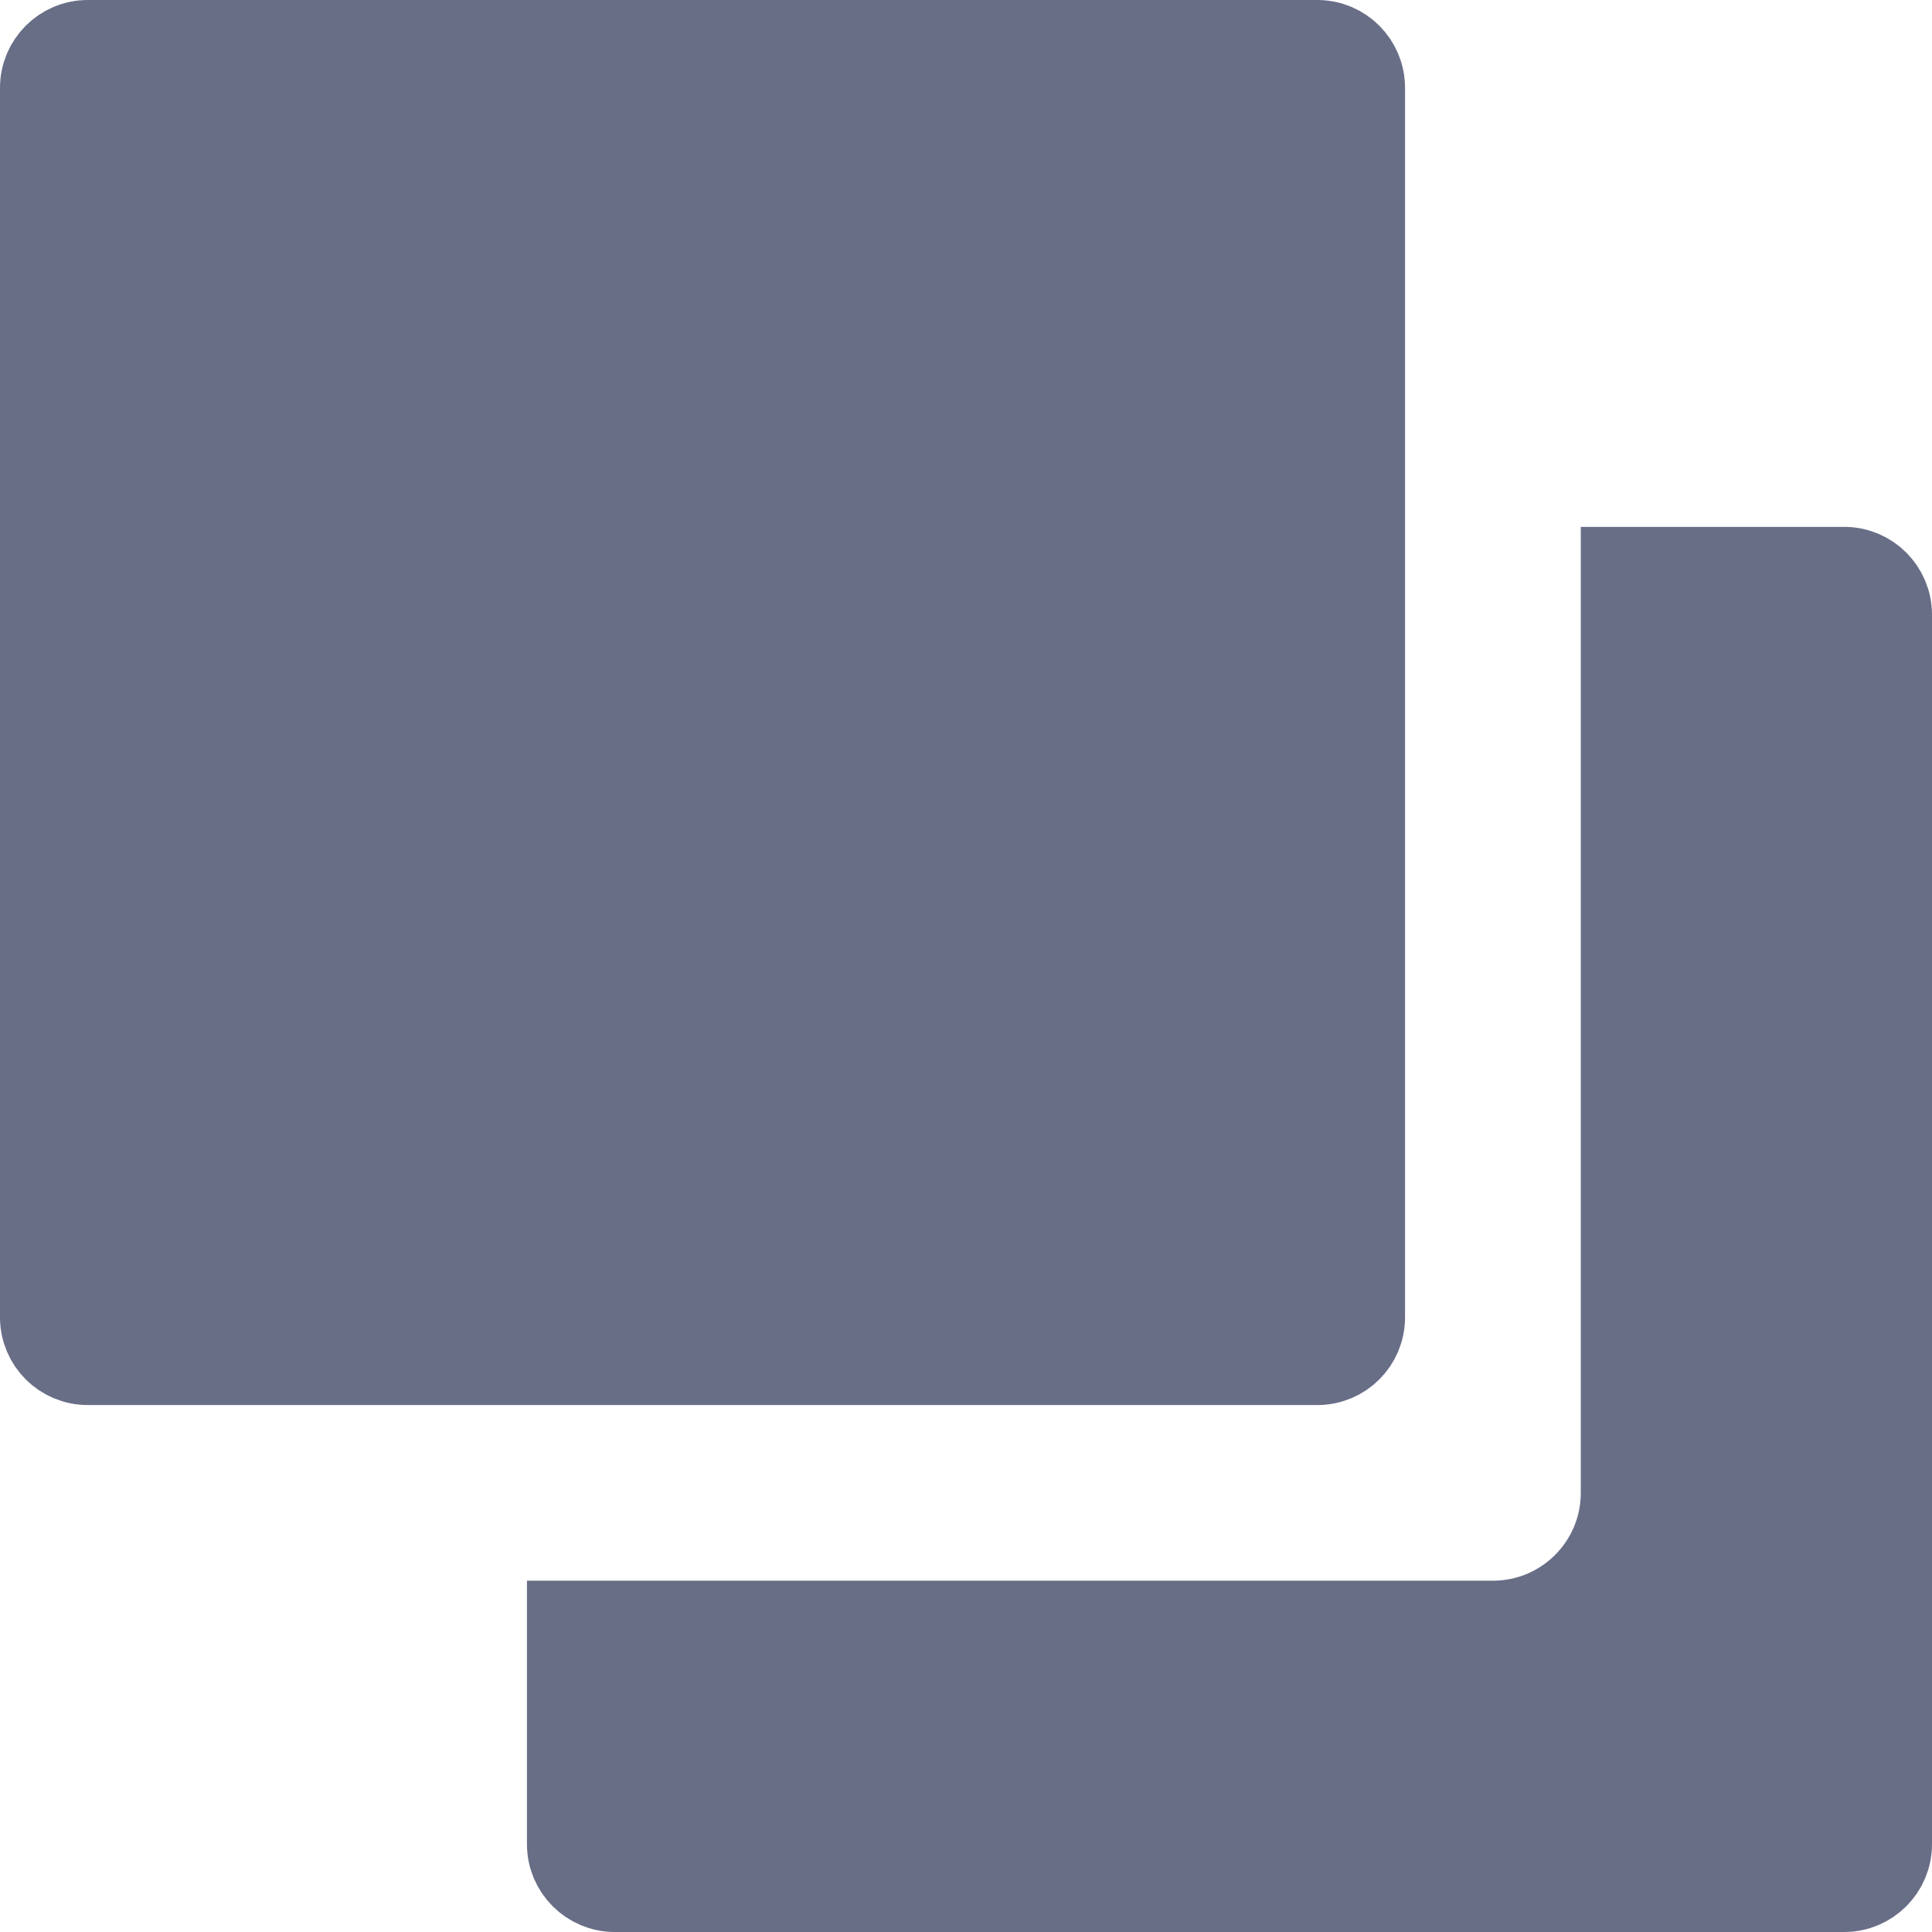 <svg width="24" height="24" viewBox="0 0 24 24" fill="none" xmlns="http://www.w3.org/2000/svg">
<path d="M20.137 18.545V7.045H22.91C23.236 7.045 23.5 7.31 23.5 7.636V22.909C23.5 23.235 23.236 23.5 22.91 23.5H7.637C7.311 23.5 7.046 23.235 7.046 22.909V20.136H18.546C19.424 20.136 20.137 19.424 20.137 18.545Z" fill="#696E87" stroke="#696E87"/>
<path d="M16.364 16.954H1.091C0.764 16.954 0.5 16.691 0.5 16.364V1.091C0.5 0.765 0.764 0.5 1.091 0.5H16.364C16.69 0.5 16.954 0.765 16.954 1.091V16.364C16.954 16.691 16.691 16.954 16.364 16.954Z" fill="#696E87" stroke="#696E87"/>
</svg>
